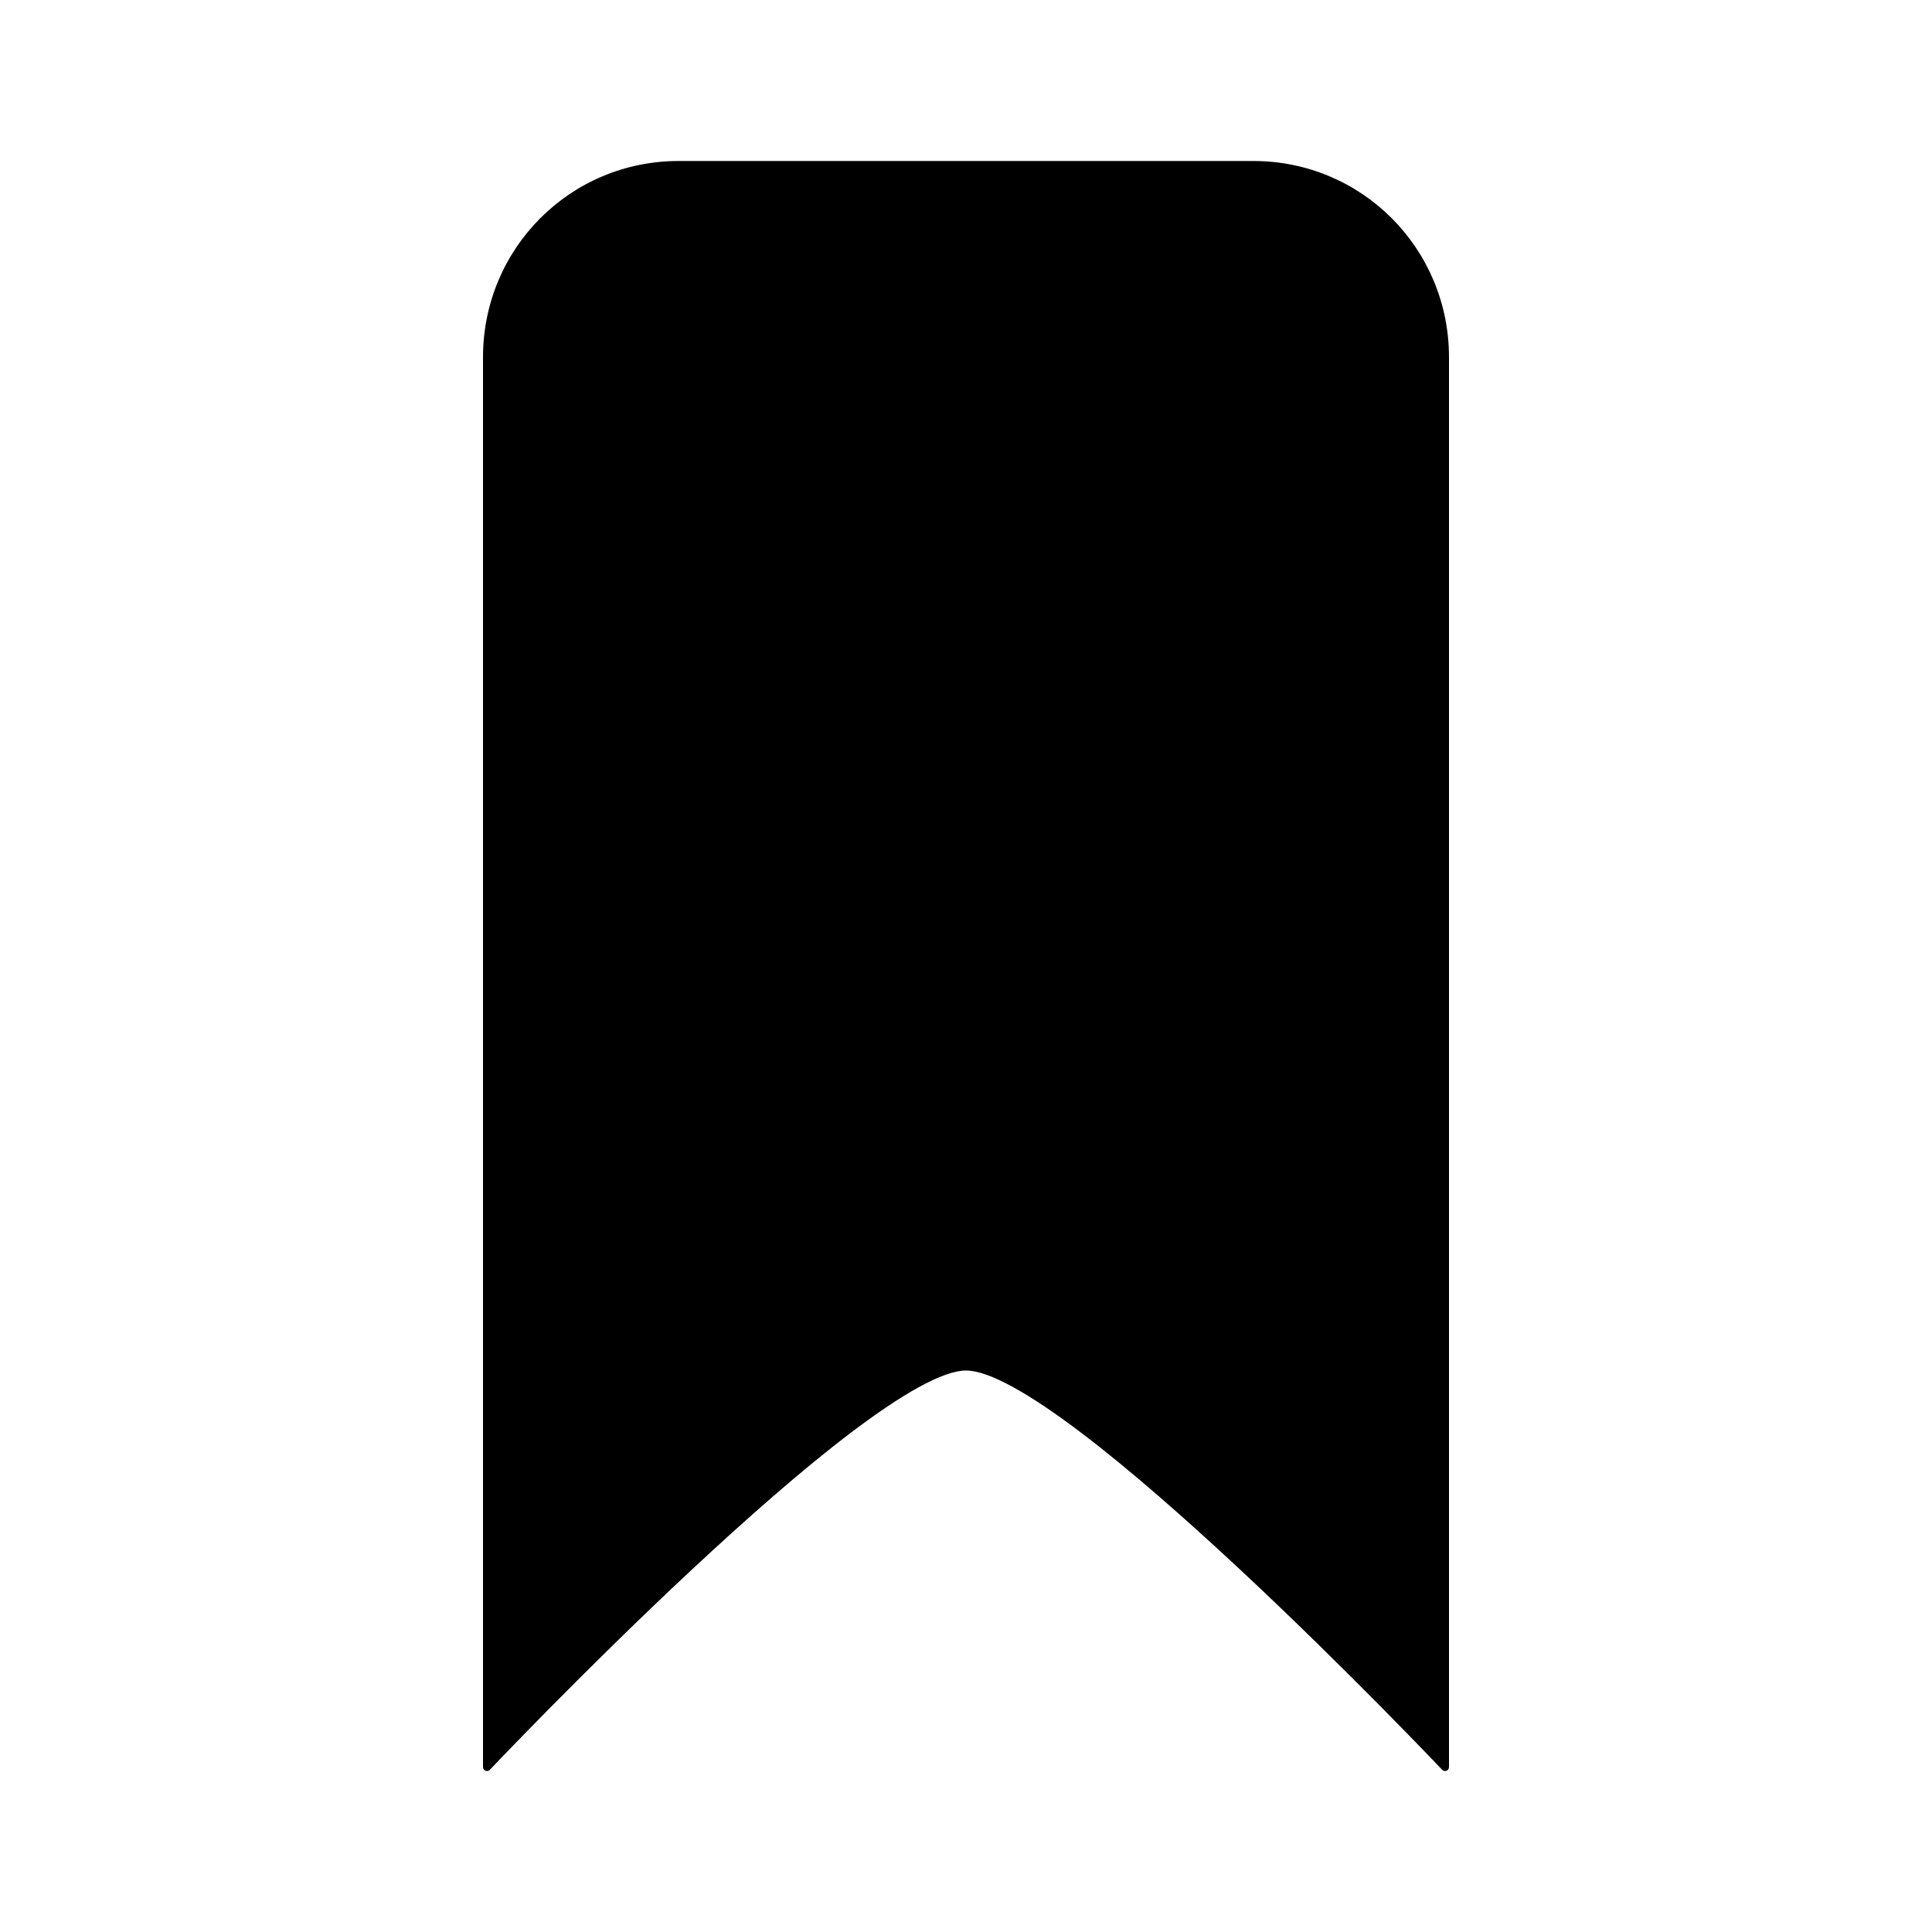<svg width="24" height="24" viewBox="0 0 24 24" fill="none" xmlns="http://www.w3.org/2000/svg">
<path fill-rule="evenodd" clip-rule="evenodd" d="M12 17.025C11.858 17.025 11.659 17.097 11.412 17.233C11.168 17.367 10.884 17.56 10.577 17.792C9.963 18.257 9.26 18.878 8.594 19.499C7.928 20.12 7.301 20.742 6.84 21.208C6.61 21.441 6.421 21.635 6.29 21.771C6.224 21.839 6.173 21.892 6.139 21.929L6.099 21.97L6.086 21.984L6.086 21.985C6.072 21.999 6.05 22.004 6.031 21.997C6.012 21.989 6 21.971 6 21.95V4.438C6 3.087 7.083 2 8.43 2H15.57C16.917 2 18 3.087 18 4.438V21.95C18 21.971 17.988 21.989 17.969 21.997C17.95 22.004 17.928 21.999 17.915 21.985L17.914 21.984L17.901 21.97L17.861 21.929C17.827 21.892 17.776 21.839 17.71 21.771C17.579 21.635 17.39 21.441 17.16 21.208C16.699 20.742 16.072 20.12 15.406 19.499C14.74 18.878 14.037 18.257 13.423 17.792C13.116 17.56 12.832 17.367 12.588 17.233C12.341 17.097 12.142 17.025 12 17.025Z" fill="black"/>
</svg>
